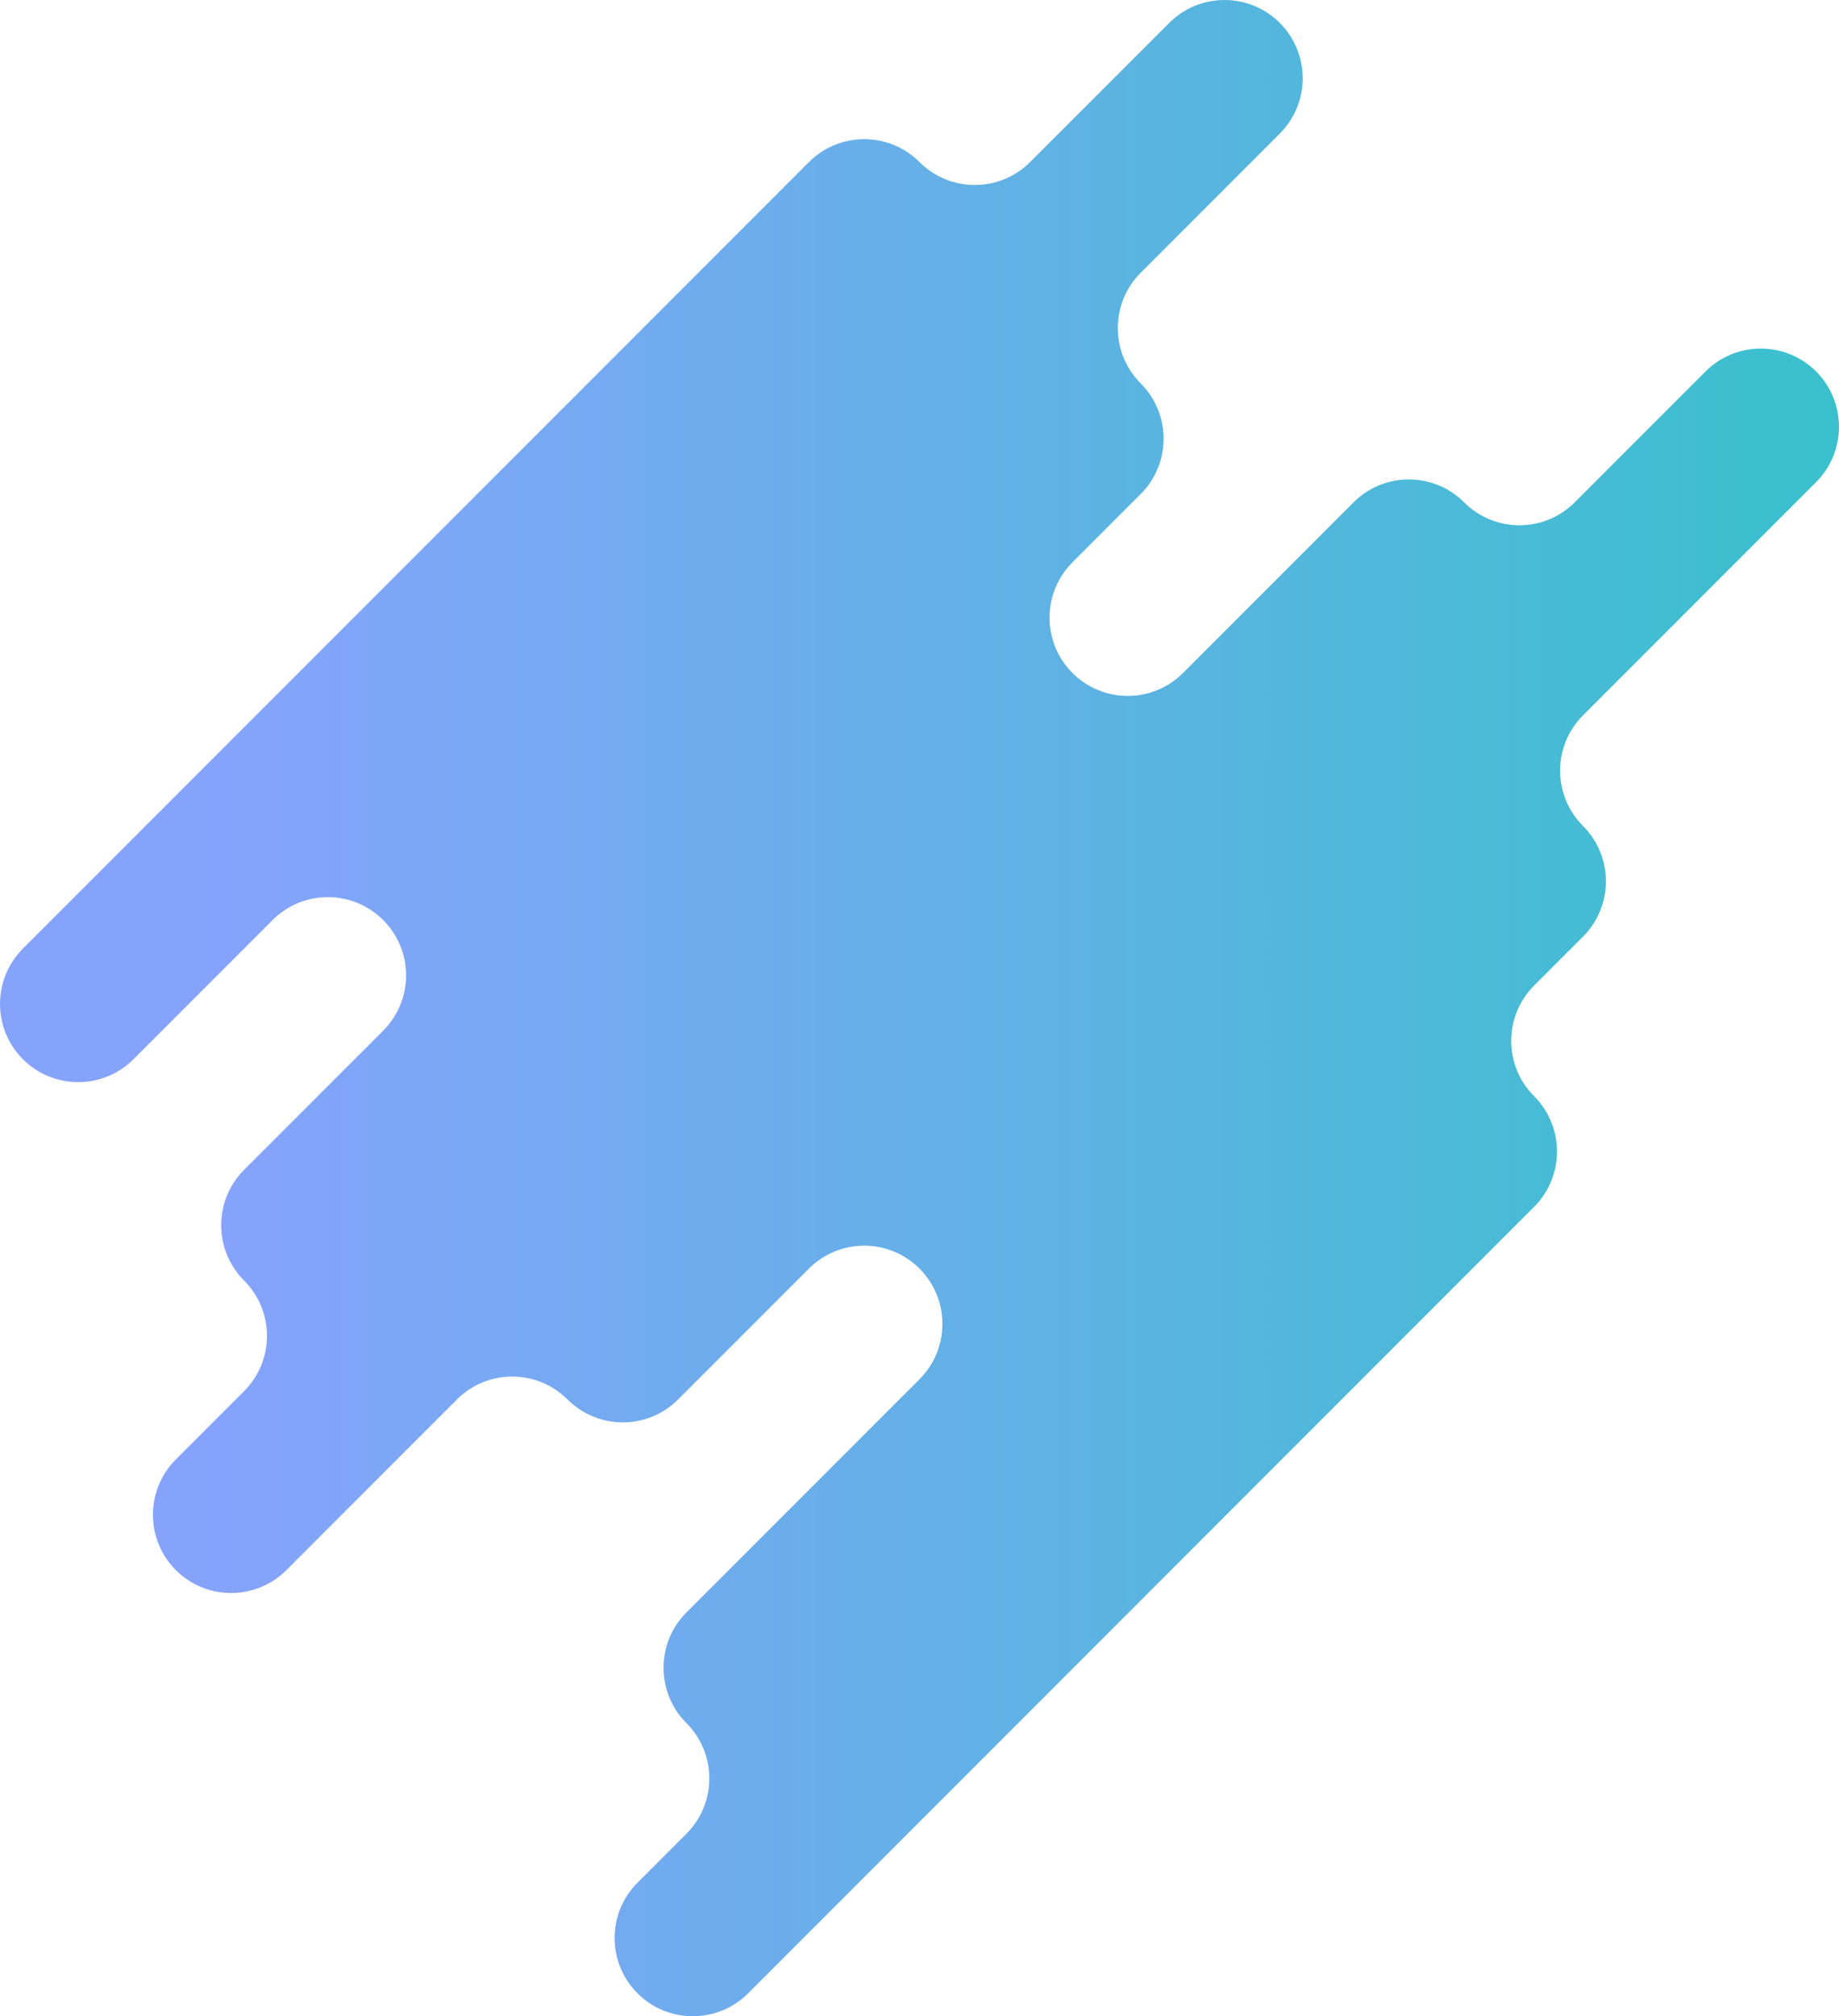 <svg width="589.22" height="645.64" viewBox="0 0 589.22 645.64" xmlns="http://www.w3.org/2000/svg" xmlns:xlink="http://www.w3.org/1999/xlink" xml:space="preserve" overflow="hidden"><defs></defs><linearGradient x1="66.408" y1="322.818" x2="655.63" y2="322.818" gradientUnits="userSpaceOnUse" id="SVGID_1_"><stop offset="0" stop-color="#86A3FC"/><stop offset="1" stop-color="#30C4C7"/></linearGradient><path d="M294.61 406.22 294.61 406.22C304.39 416 304.39 431.87 294.61 441.65L219.93 516.33C210.15 526.11 210.15 541.98 219.93 551.76L219.93 551.76C229.71 561.54 229.71 577.41 219.93 587.19L204.26 602.86C194.48 612.64 194.48 628.51 204.26 638.29L204.26 638.29C214.04 648.07 229.91 648.07 239.69 638.29L491.53 386.45C501.31 376.67 501.31 360.8 491.53 351.02L491.53 351.02C481.75 341.24 481.75 325.37 491.53 315.59L507.2 299.92C516.98 290.14 516.98 274.27 507.2 264.49L507.2 264.49C497.42 254.71 497.42 238.84 507.2 229.06L581.88 154.38C591.66 144.6 591.66 128.73 581.88 118.95L581.88 118.95C572.1 109.17 556.23 109.17 546.45 118.95L504.54 160.86C494.76 170.64 478.89 170.64 469.11 160.86L469.11 160.86C459.33 151.08 443.46 151.08 433.68 160.86L379.04 215.5C369.26 225.28 353.39 225.28 343.61 215.5L343.61 215.5C333.83 205.72 333.83 189.85 343.61 180.07L365.48 158.2C375.26 148.42 375.26 132.55 365.48 122.77L365.48 122.77C355.7 112.99 355.7 97.12 365.48 87.34L410.05 42.77C419.83 32.99 419.83 17.12 410.05 7.34L410.05 7.34C400.27-2.44 384.4-2.44 374.62 7.34L330.04 51.9C320.26 61.68 304.39 61.68 294.61 51.9L294.61 51.9C284.83 42.12 268.96 42.12 259.18 51.9L7.34 303.75C-2.44 313.53-2.44 329.4 7.34 339.18L7.34 339.18C17.12 348.96 32.99 348.96 42.77 339.18L87.34 294.61C97.12 284.83 112.99 284.83 122.77 294.61L122.77 294.61C132.55 304.39 132.55 320.26 122.77 330.04L78.2 374.61C68.42 384.39 68.42 400.26 78.2 410.04L78.2 410.04C87.98 419.82 87.98 435.69 78.2 445.47L56.33 467.34C46.55 477.12 46.55 492.99 56.33 502.77L56.33 502.77C66.11 512.55 81.98 512.55 91.76 502.77L146.4 448.13C156.18 438.35 172.05 438.35 181.83 448.13L181.83 448.13C191.61 457.91 207.48 457.91 217.26 448.13L259.17 406.22C268.96 396.44 284.83 396.44 294.61 406.22Z" fill="url(#SVGID_1_)"/></svg>